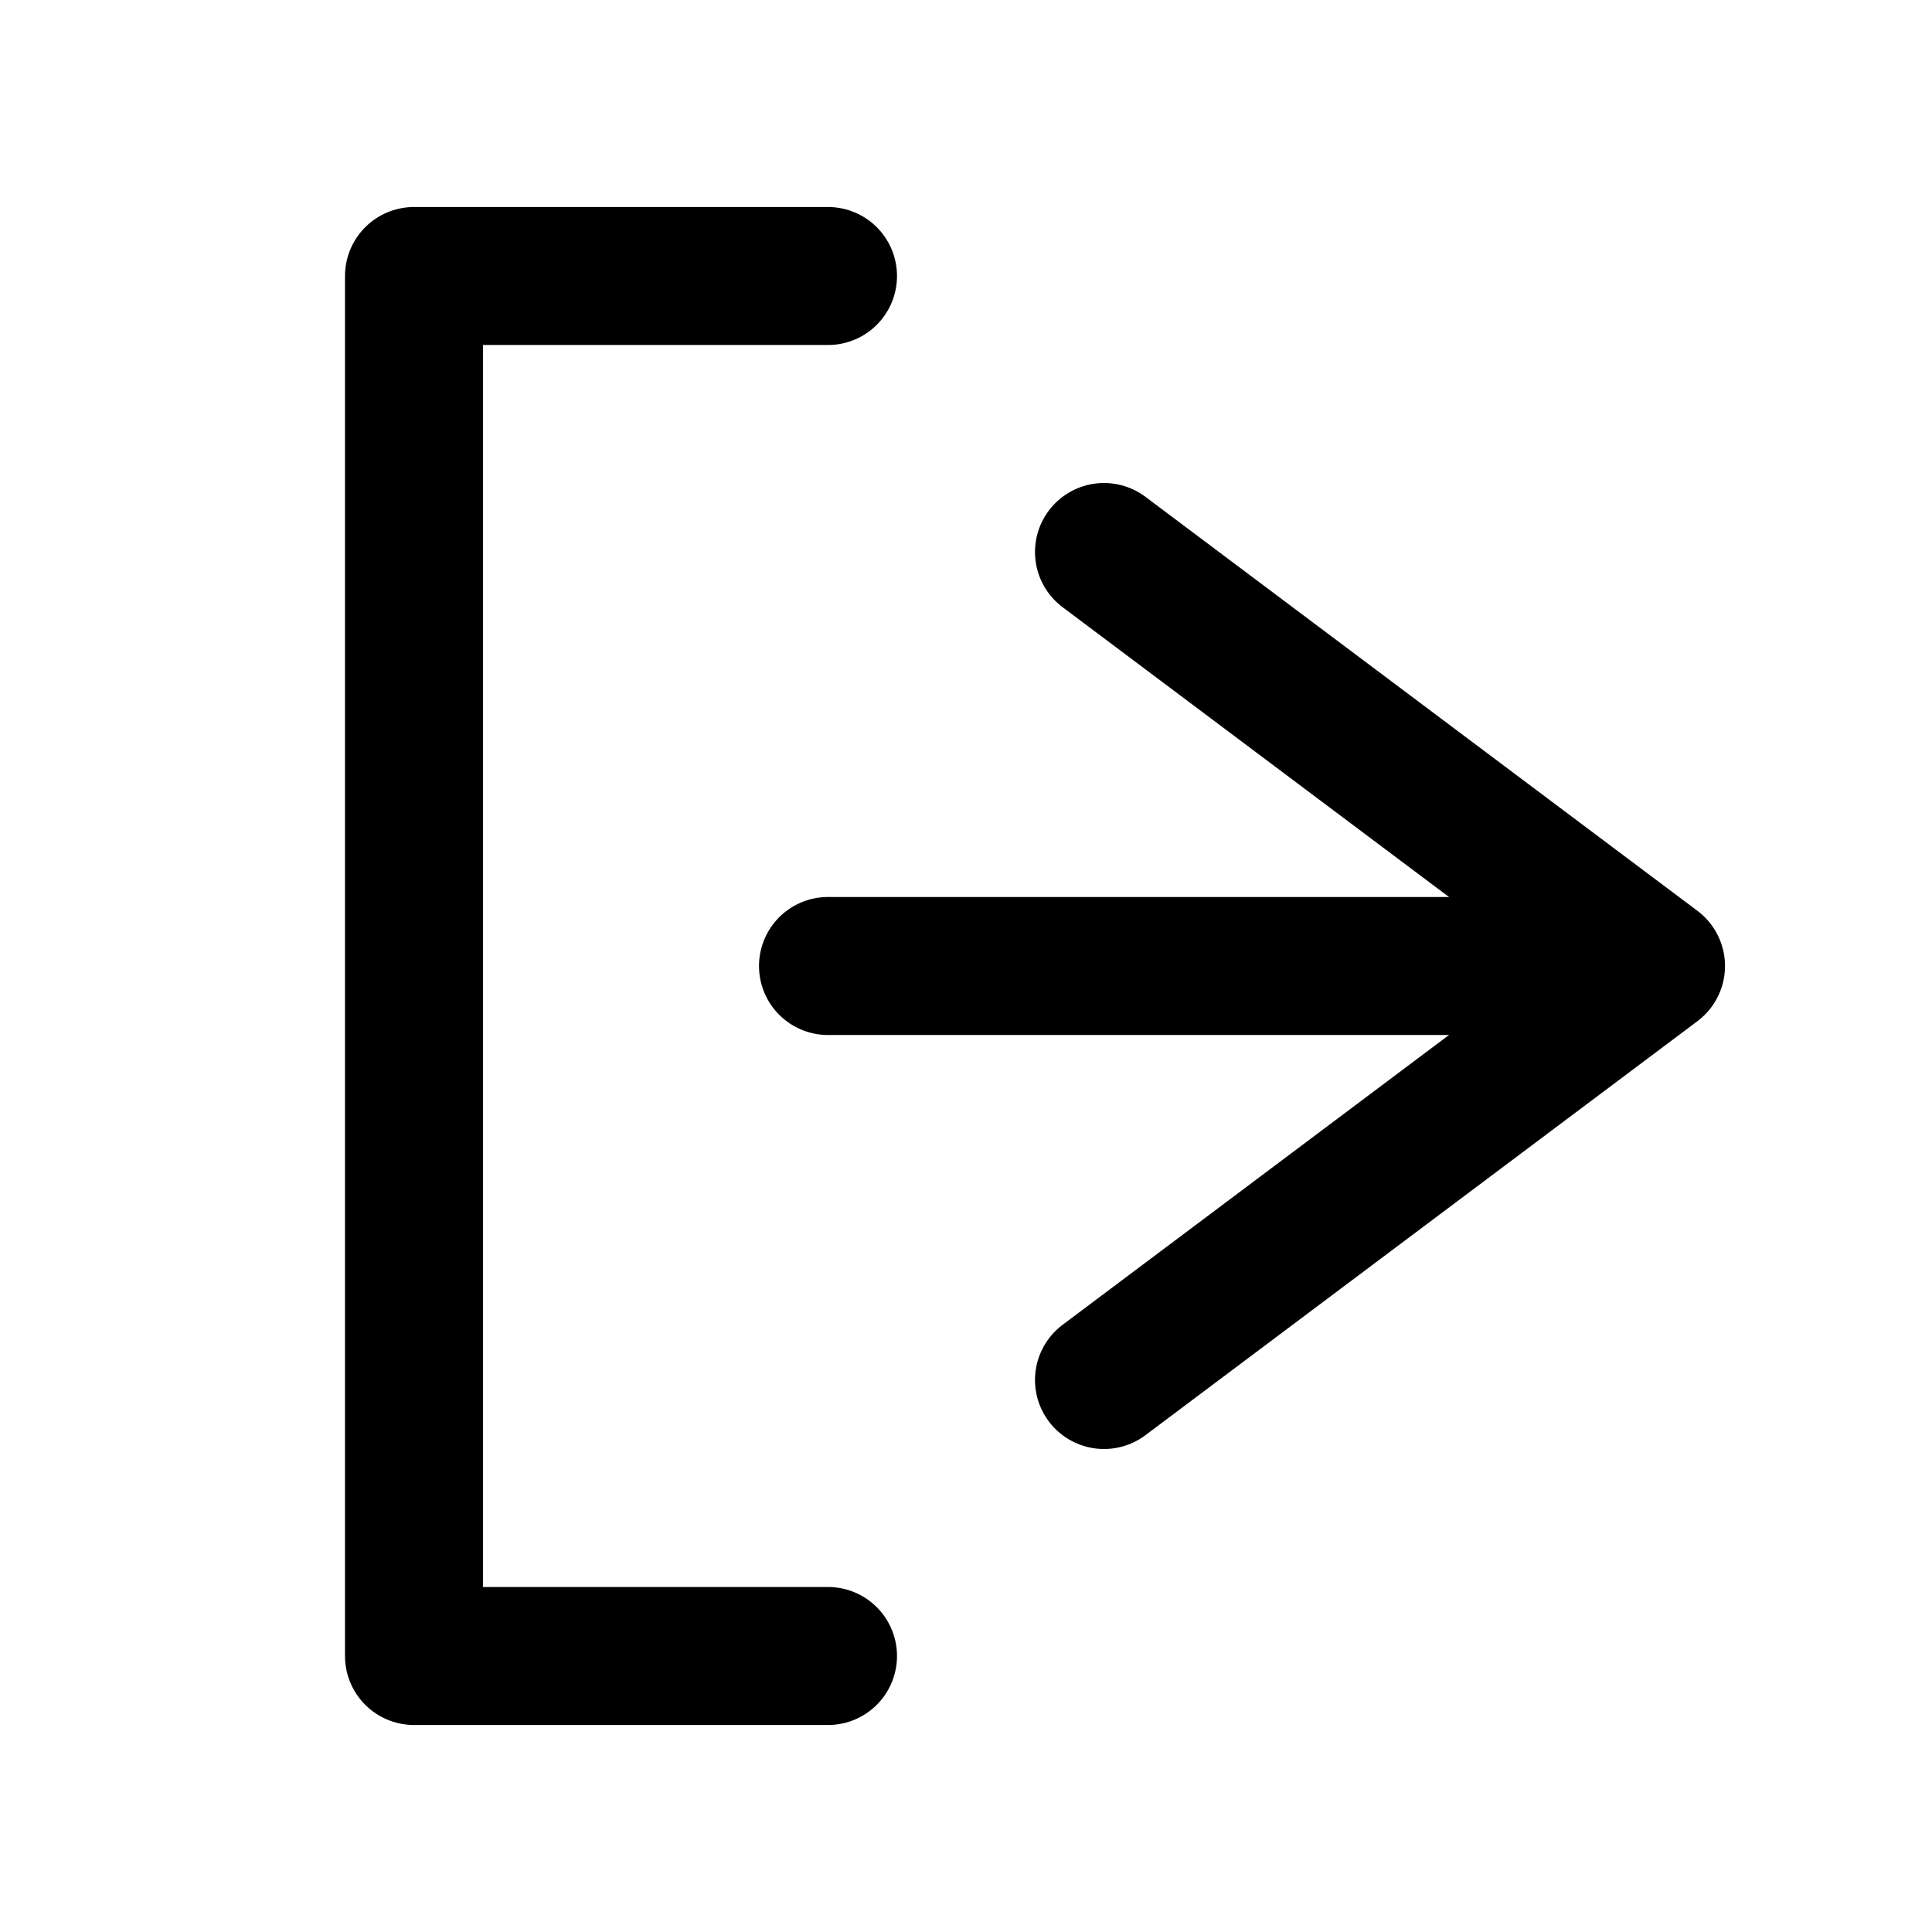 <svg width="24" height="24" viewBox="-1 0 14 12" fill="none" xmlns="http://www.w3.org/2000/svg">
<path d="M5 1H2V11H5" stroke="#000000" stroke-width="1" stroke-linecap="round" stroke-linejoin="round"/>
<path d="M5 6L10 6" stroke="#000000" stroke-width="1" stroke-linecap="round" stroke-linejoin="round"/>
<path d="M7 3L11 6L7 9" stroke="#000000" stroke-width="1" stroke-linecap="round" stroke-linejoin="round"/>
</svg>
